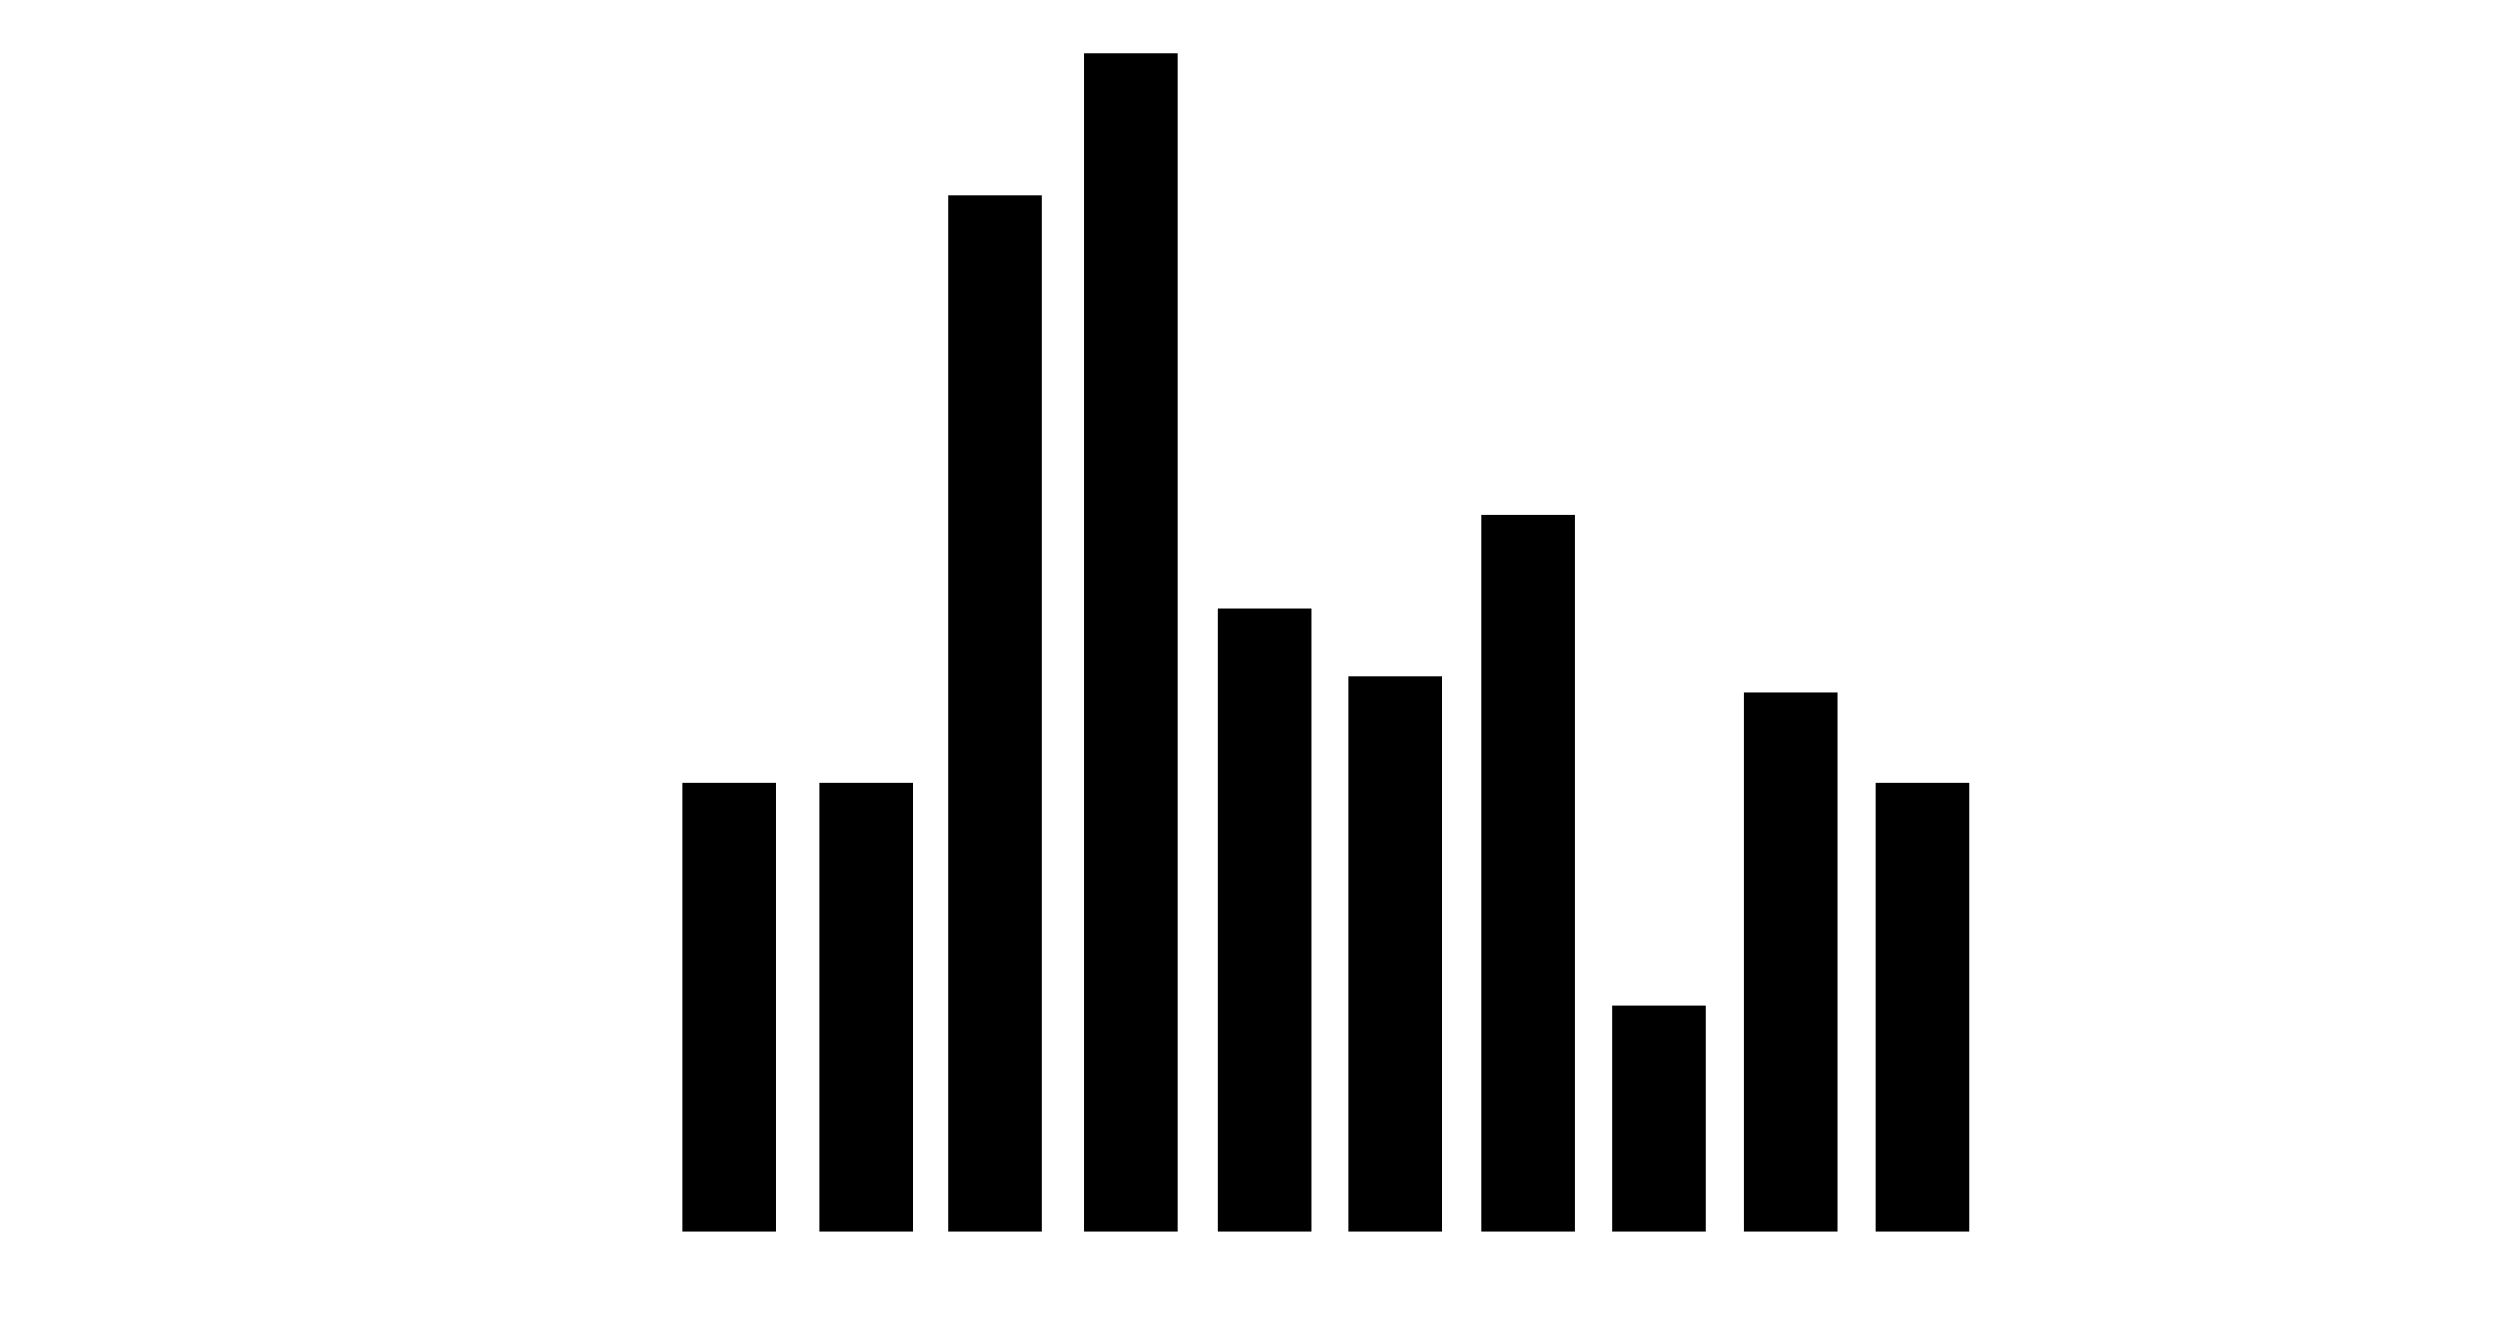 <svg xmlns="http://www.w3.org/2000/svg" viewBox="0 0 1220 653" width="1220" height="653">
	<style>
		tspan { white-space:pre }
		.shp0 { fill: #000000 } 
	</style>
	<path id="Shape 1" class="shp0" d="M333 382.03L378.68 382.03L378.68 601L333 601L333 382.03Z" />
	<path id="Shape 1 copy" class="shp0" d="M399.86 382.03L445.55 382.03L445.55 601L399.86 601L399.86 382.03Z" />
	<path id="Shape 1 copy 2" class="shp0" d="M462.73 95.32L508.41 95.32L508.41 601L462.73 601L462.73 95.32Z" />
	<path id="Shape 1 copy 3" class="shp0" d="M529.01 26L574.7 26L574.7 601L529.01 601L529.01 26Z" />
	<path id="Shape 1 copy 4" class="shp0" d="M594.3 296.96L639.99 296.96L639.99 601L594.3 601L594.3 296.96Z" />
	<path id="Shape 1 copy 5" class="shp0" d="M658.01 330.04L703.7 330.04L703.7 601L658.01 601L658.01 330.04Z" />
	<path id="Shape 1 copy 6" class="shp0" d="M722.88 251.27L768.56 251.27L768.56 601L722.88 601L722.88 251.27Z" />
	<path id="Shape 1 copy 7" class="shp0" d="M786.74 490.73L832.42 490.73L832.42 601L786.74 601L786.74 490.73Z" />
	<path id="Shape 1 copy 8" class="shp0" d="M851.03 337.92L896.71 337.92L896.71 601L851.03 601L851.03 337.92Z" />
	<path id="Shape 1 copy 9" class="shp0" d="M915.32 382.03L961 382.03L961 601L915.32 601L915.32 382.03Z" />
</svg>